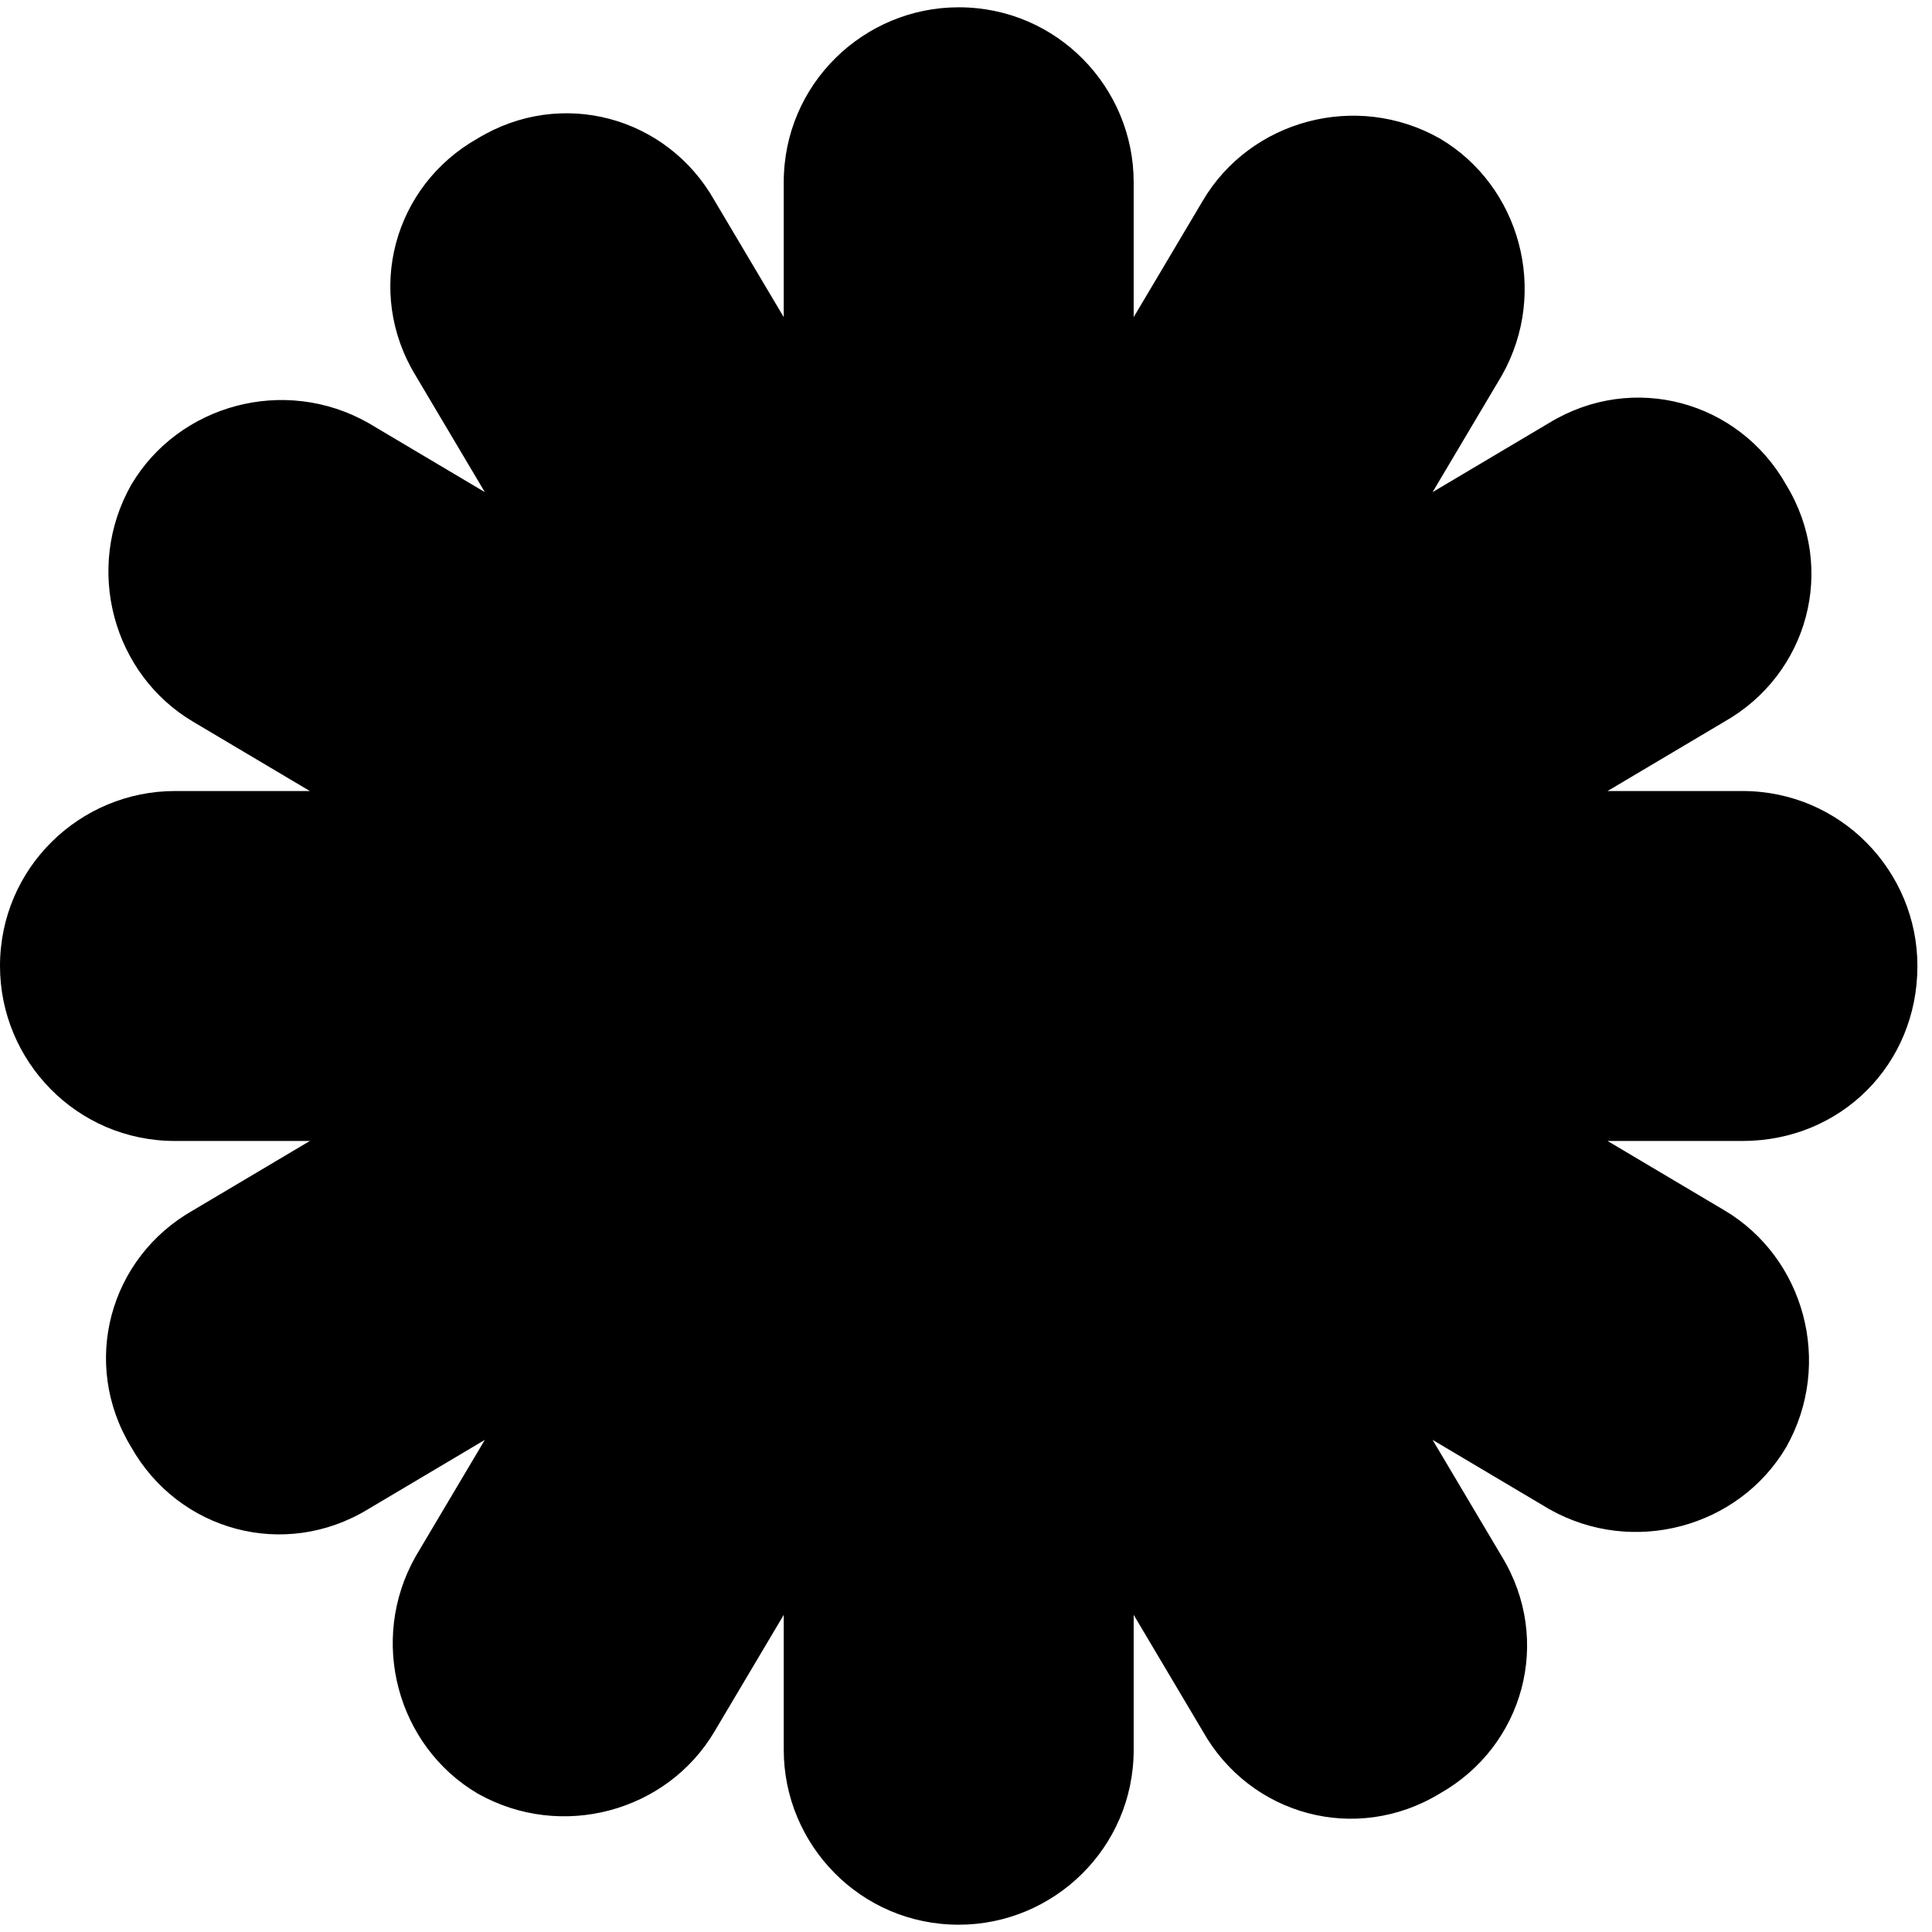 <svg xmlns="http://www.w3.org/2000/svg" width="200" height="200" fill="none" viewBox="0 0 53 53" ><path fill="#000
" d="M52.6 26.5c0-2.6-2.1-4.8-4.8-4.8h-3.7l3.2-1.9c2.3-1.3 3.1-4.2 1.7-6.5-1.3-2.3-4.2-3.1-6.5-1.7l-3.2 1.9 1.9-3.2c1.3-2.3.5-5.2-1.7-6.5-2.3-1.3-5.2-.5-6.5 1.7l-1.9 3.2V5c0-2.6-2.1-4.8-4.8-4.8-2.6 0-4.8 2.1-4.8 4.8v3.7l-1.9-3.2c-1.3-2.3-4.2-3.1-6.5-1.7-2.3 1.3-3.1 4.2-1.7 6.5l1.9 3.2-3.2-1.9c-2.3-1.3-5.2-.5-6.5 1.7-1.3 2.3-.5 5.2 1.7 6.5l3.2 1.9H4.8c-2.6 0-4.8 2.1-4.8 4.8 0 2.6 2.1 4.8 4.8 4.8h3.7l-3.2 1.9c-2.3 1.3-3.1 4.2-1.7 6.5 1.3 2.3 4.2 3.1 6.5 1.7l3.2-1.9-1.9 3.2c-1.3 2.3-.5 5.2 1.7 6.5 2.3 1.3 5.2.5 6.5-1.7l1.9-3.2V48c0 2.6 2.1 4.8 4.8 4.8 2.6 0 4.8-2.1 4.8-4.8v-3.7l1.9 3.2c1.3 2.3 4.2 3.1 6.5 1.7 2.3-1.3 3.1-4.2 1.7-6.5l-1.9-3.2 3.2 1.9c2.3 1.3 5.2.5 6.5-1.7 1.3-2.3.5-5.2-1.7-6.5l-3.2-1.9h3.7c2.7 0 4.8-2.1 4.8-4.8Z"></path></svg>